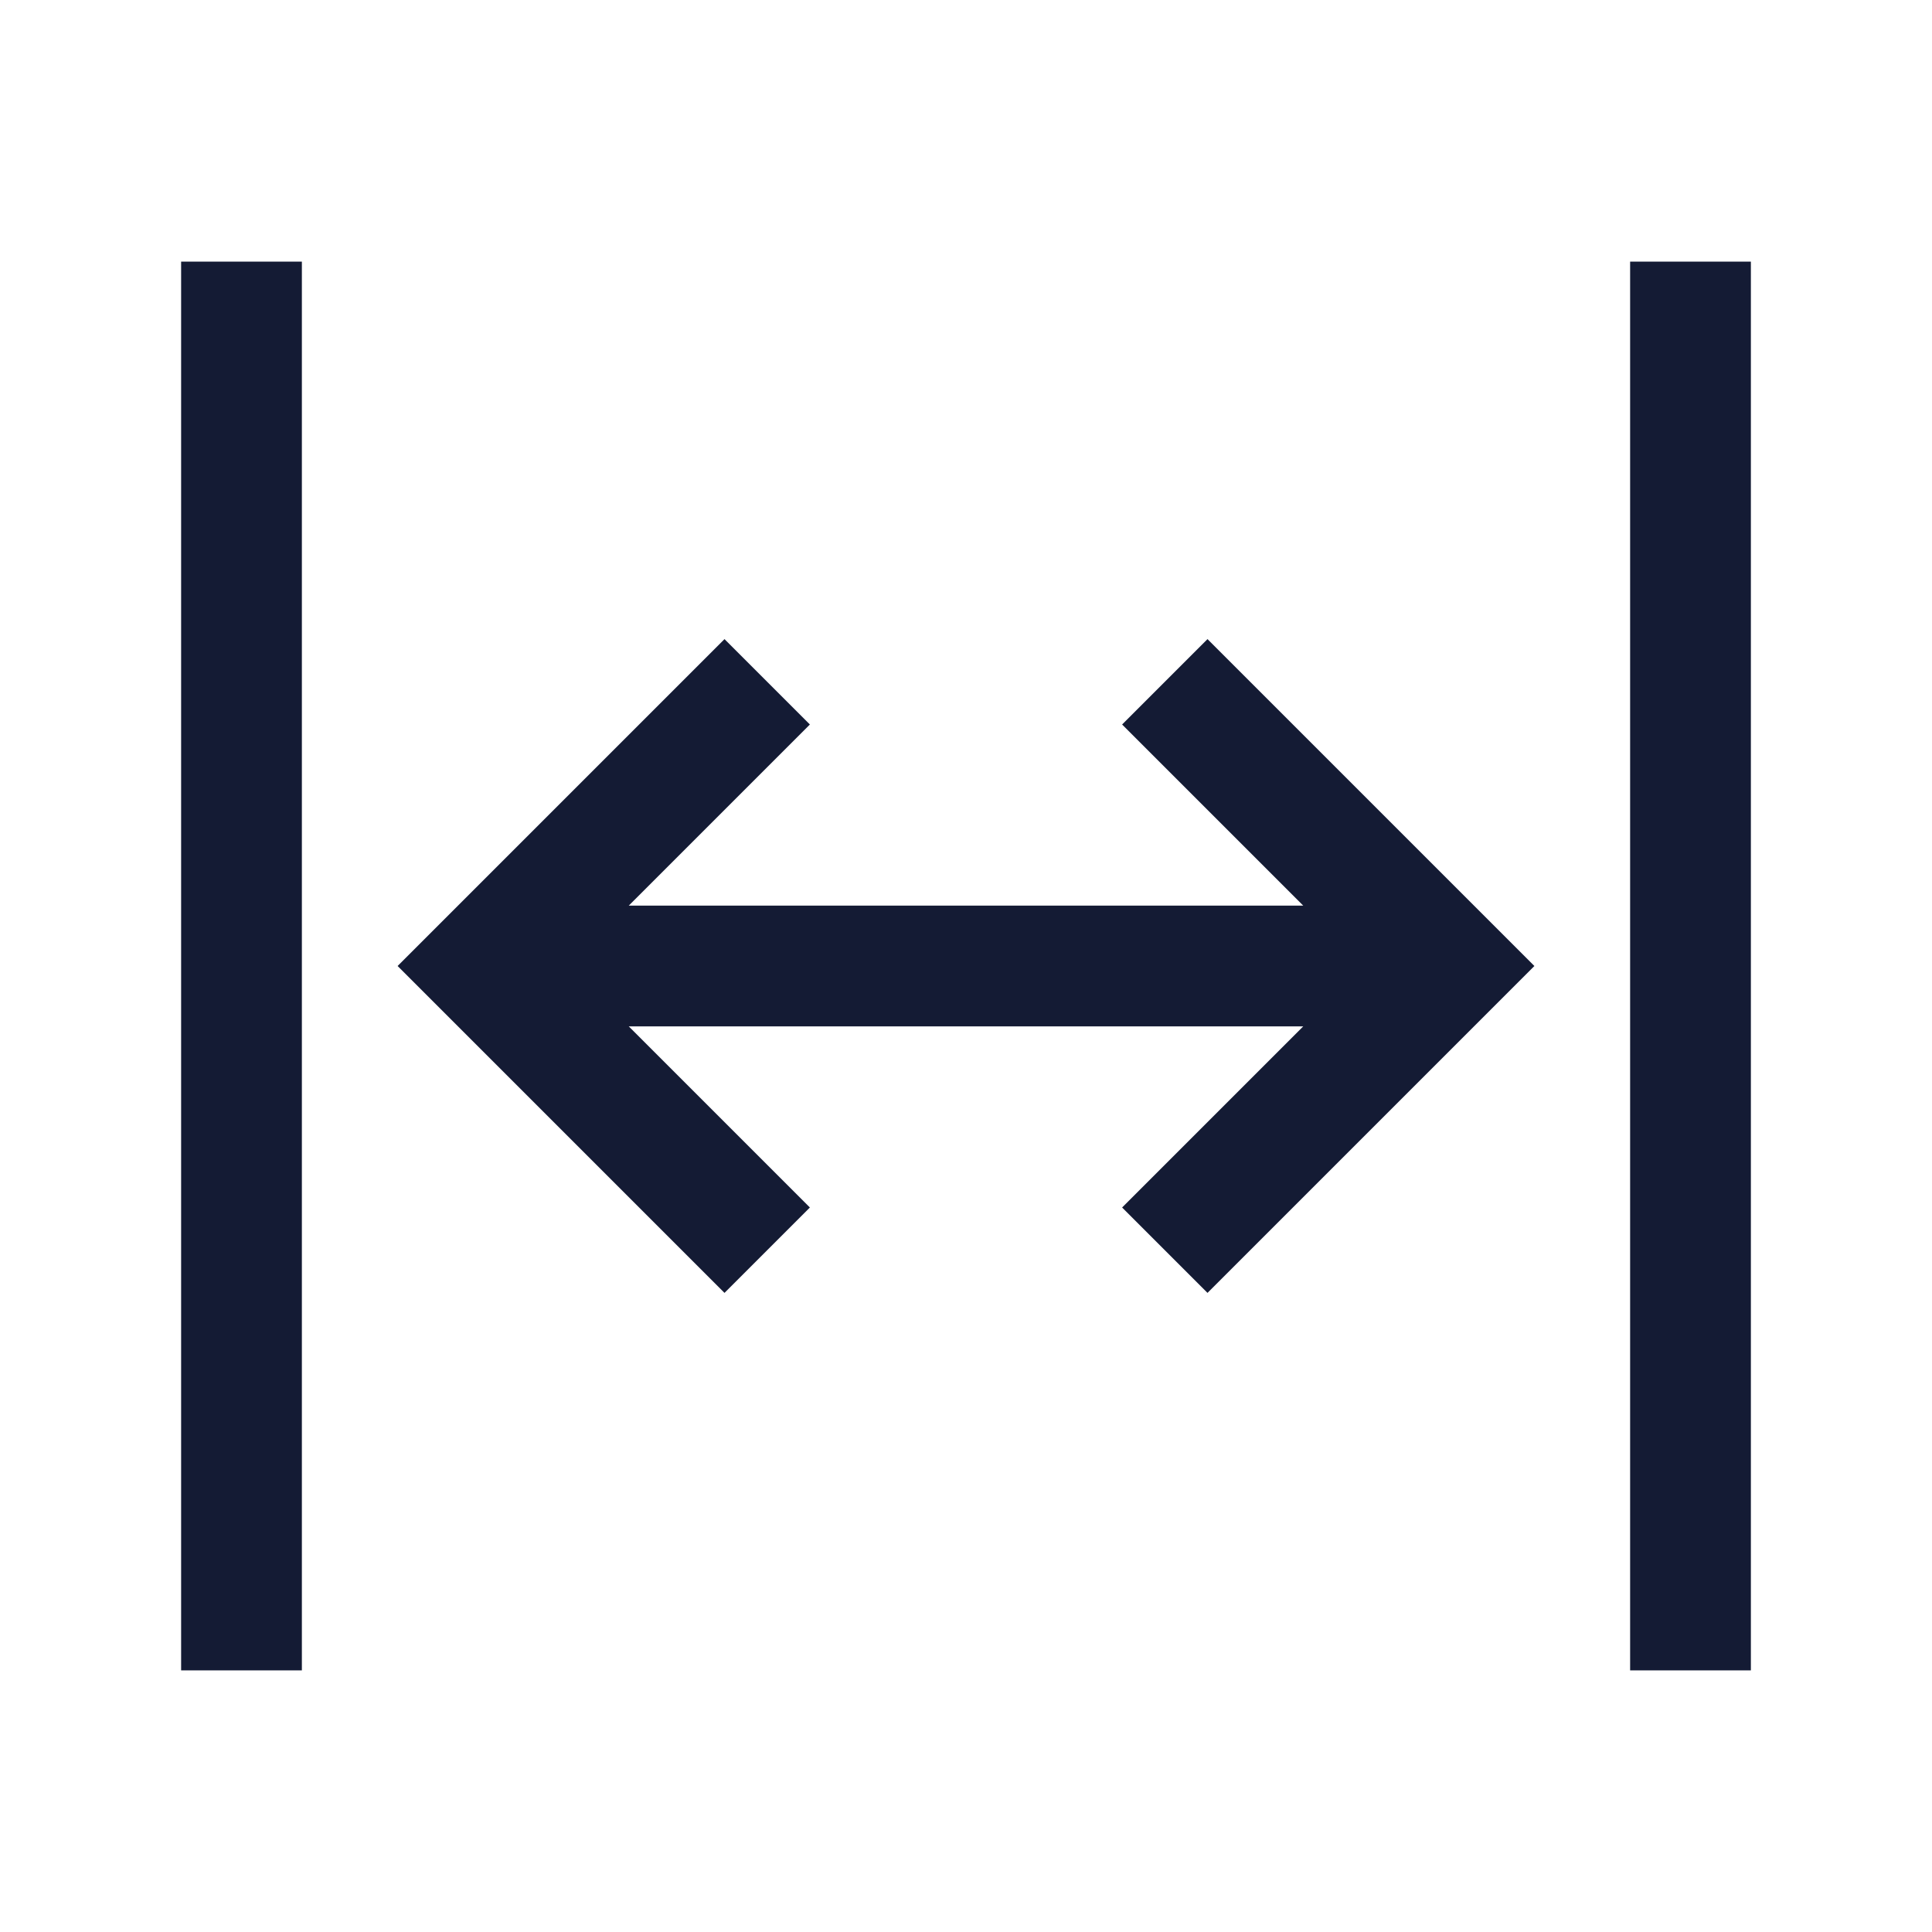 <svg width="24" height="24" viewBox="0 0 24 24" fill="none" xmlns="http://www.w3.org/2000/svg">
<path d="M3 4V20" stroke="#141B34" stroke-width="1.5" stroke-linecap="square"/>
<path d="M21 4V20" stroke="#141B34" stroke-width="1.5" stroke-linecap="square"/>
<path d="M15 9L18 12L15 15M9 9L6 12L9 15M6.5 12H17.5" stroke="#141B34" stroke-width="1.5" stroke-linecap="square"/>
</svg>
